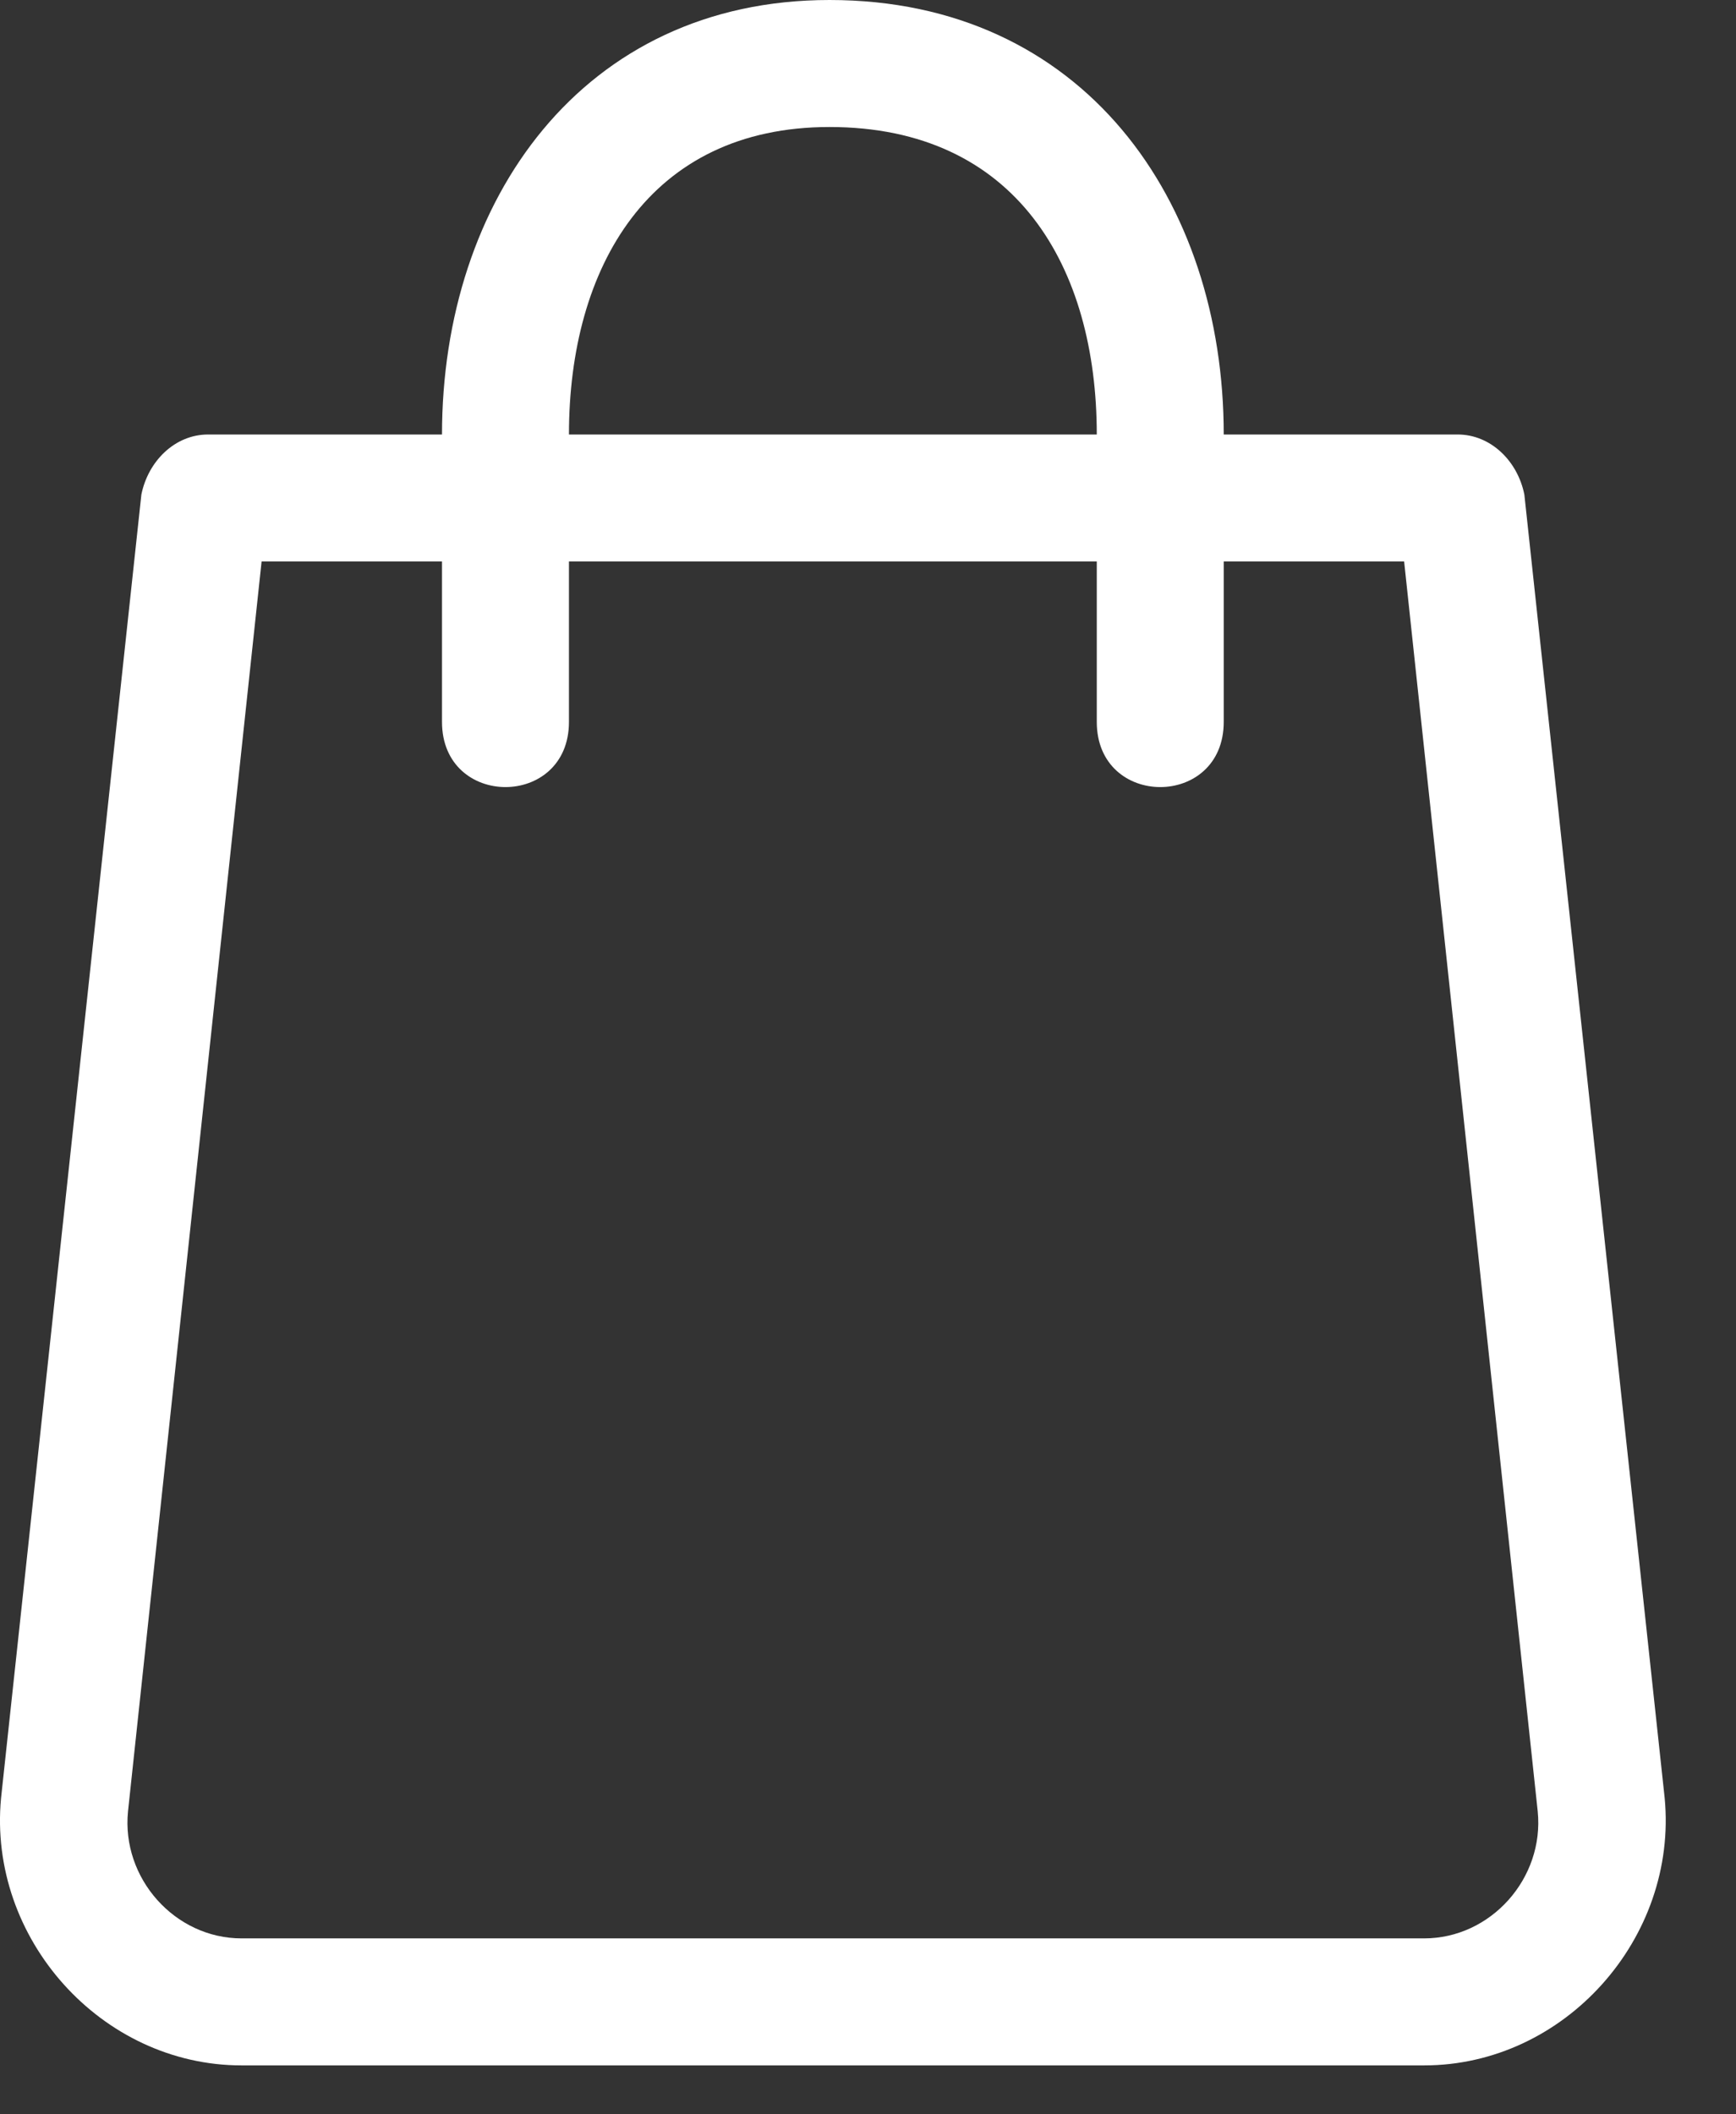 <svg width="23" height="28" viewBox="0 0 23 28" fill="none" xmlns="http://www.w3.org/2000/svg">
<rect x="0" y="0" width="23" height="28" fill="#333333" stroke="none"/>
<path fill-rule="evenodd" clip-rule="evenodd" d="M22.055 23.811L20.196 6.55C20.108 6.108 19.753 5.754 19.311 5.754H16.213C16.213 2.656 14.354 0 10.99 0C7.715 0 5.856 2.656 5.856 5.754H2.758C2.316 5.754 1.962 6.108 1.873 6.55L0.014 23.811C-0.163 25.67 1.342 27.352 3.201 27.352H18.868C20.727 27.352 22.232 25.67 22.055 23.811ZM10.99 1.682C13.469 1.682 14.531 3.541 14.531 5.754H7.538C7.538 3.541 8.6 1.682 10.99 1.682ZM18.868 25.67H3.201C2.316 25.67 1.607 24.873 1.696 23.988L3.466 7.435H5.856V9.56C5.856 10.711 7.538 10.711 7.538 9.56V7.435H14.531V9.56C14.531 10.711 16.213 10.711 16.213 9.56V7.435H18.603L20.373 23.988C20.462 24.873 19.753 25.67 18.868 25.67Z" fill="white"/>
</svg>
